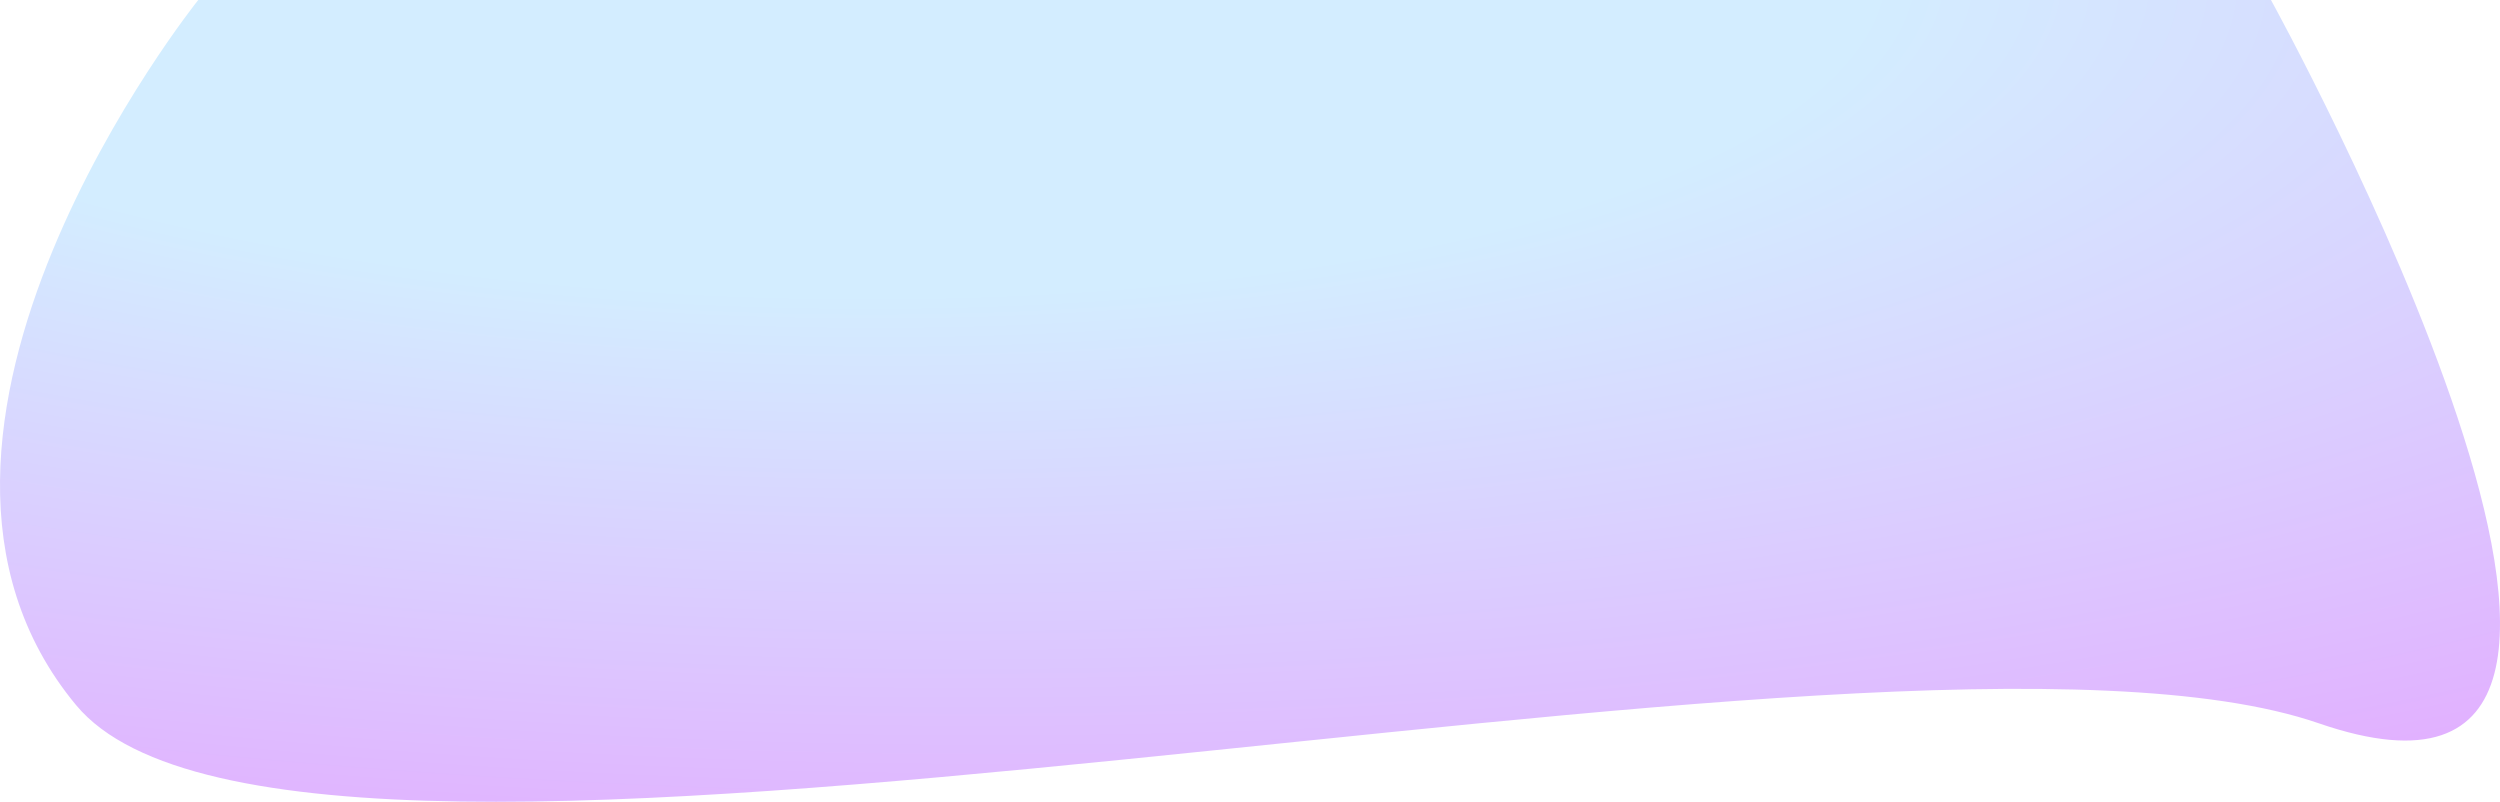 <svg width="2747" height="881" viewBox="0 0 2747 881" fill="none" xmlns="http://www.w3.org/2000/svg">
<path d="M217.829 0H2495.34C2495.34 0 3024.74 959.23 2547.88 794.764C2071.02 630.297 331.475 1073.31 83.623 774.8C-164.23 476.288 217.829 0 217.829 0Z" fill="url(#paint0_radial_302_2)"/>
<defs>
<radialGradient id="paint0_radial_302_2" cx="0" cy="0" r="1" gradientUnits="userSpaceOnUse" gradientTransform="translate(832.667 -66.5) rotate(91.745) scale(1219.07 3800.18)">
<stop offset="0.32" stop-color="#D3EDFF"/>
<stop offset="1" stop-color="#E69DFF"/>
</radialGradient>
</defs>
</svg>
